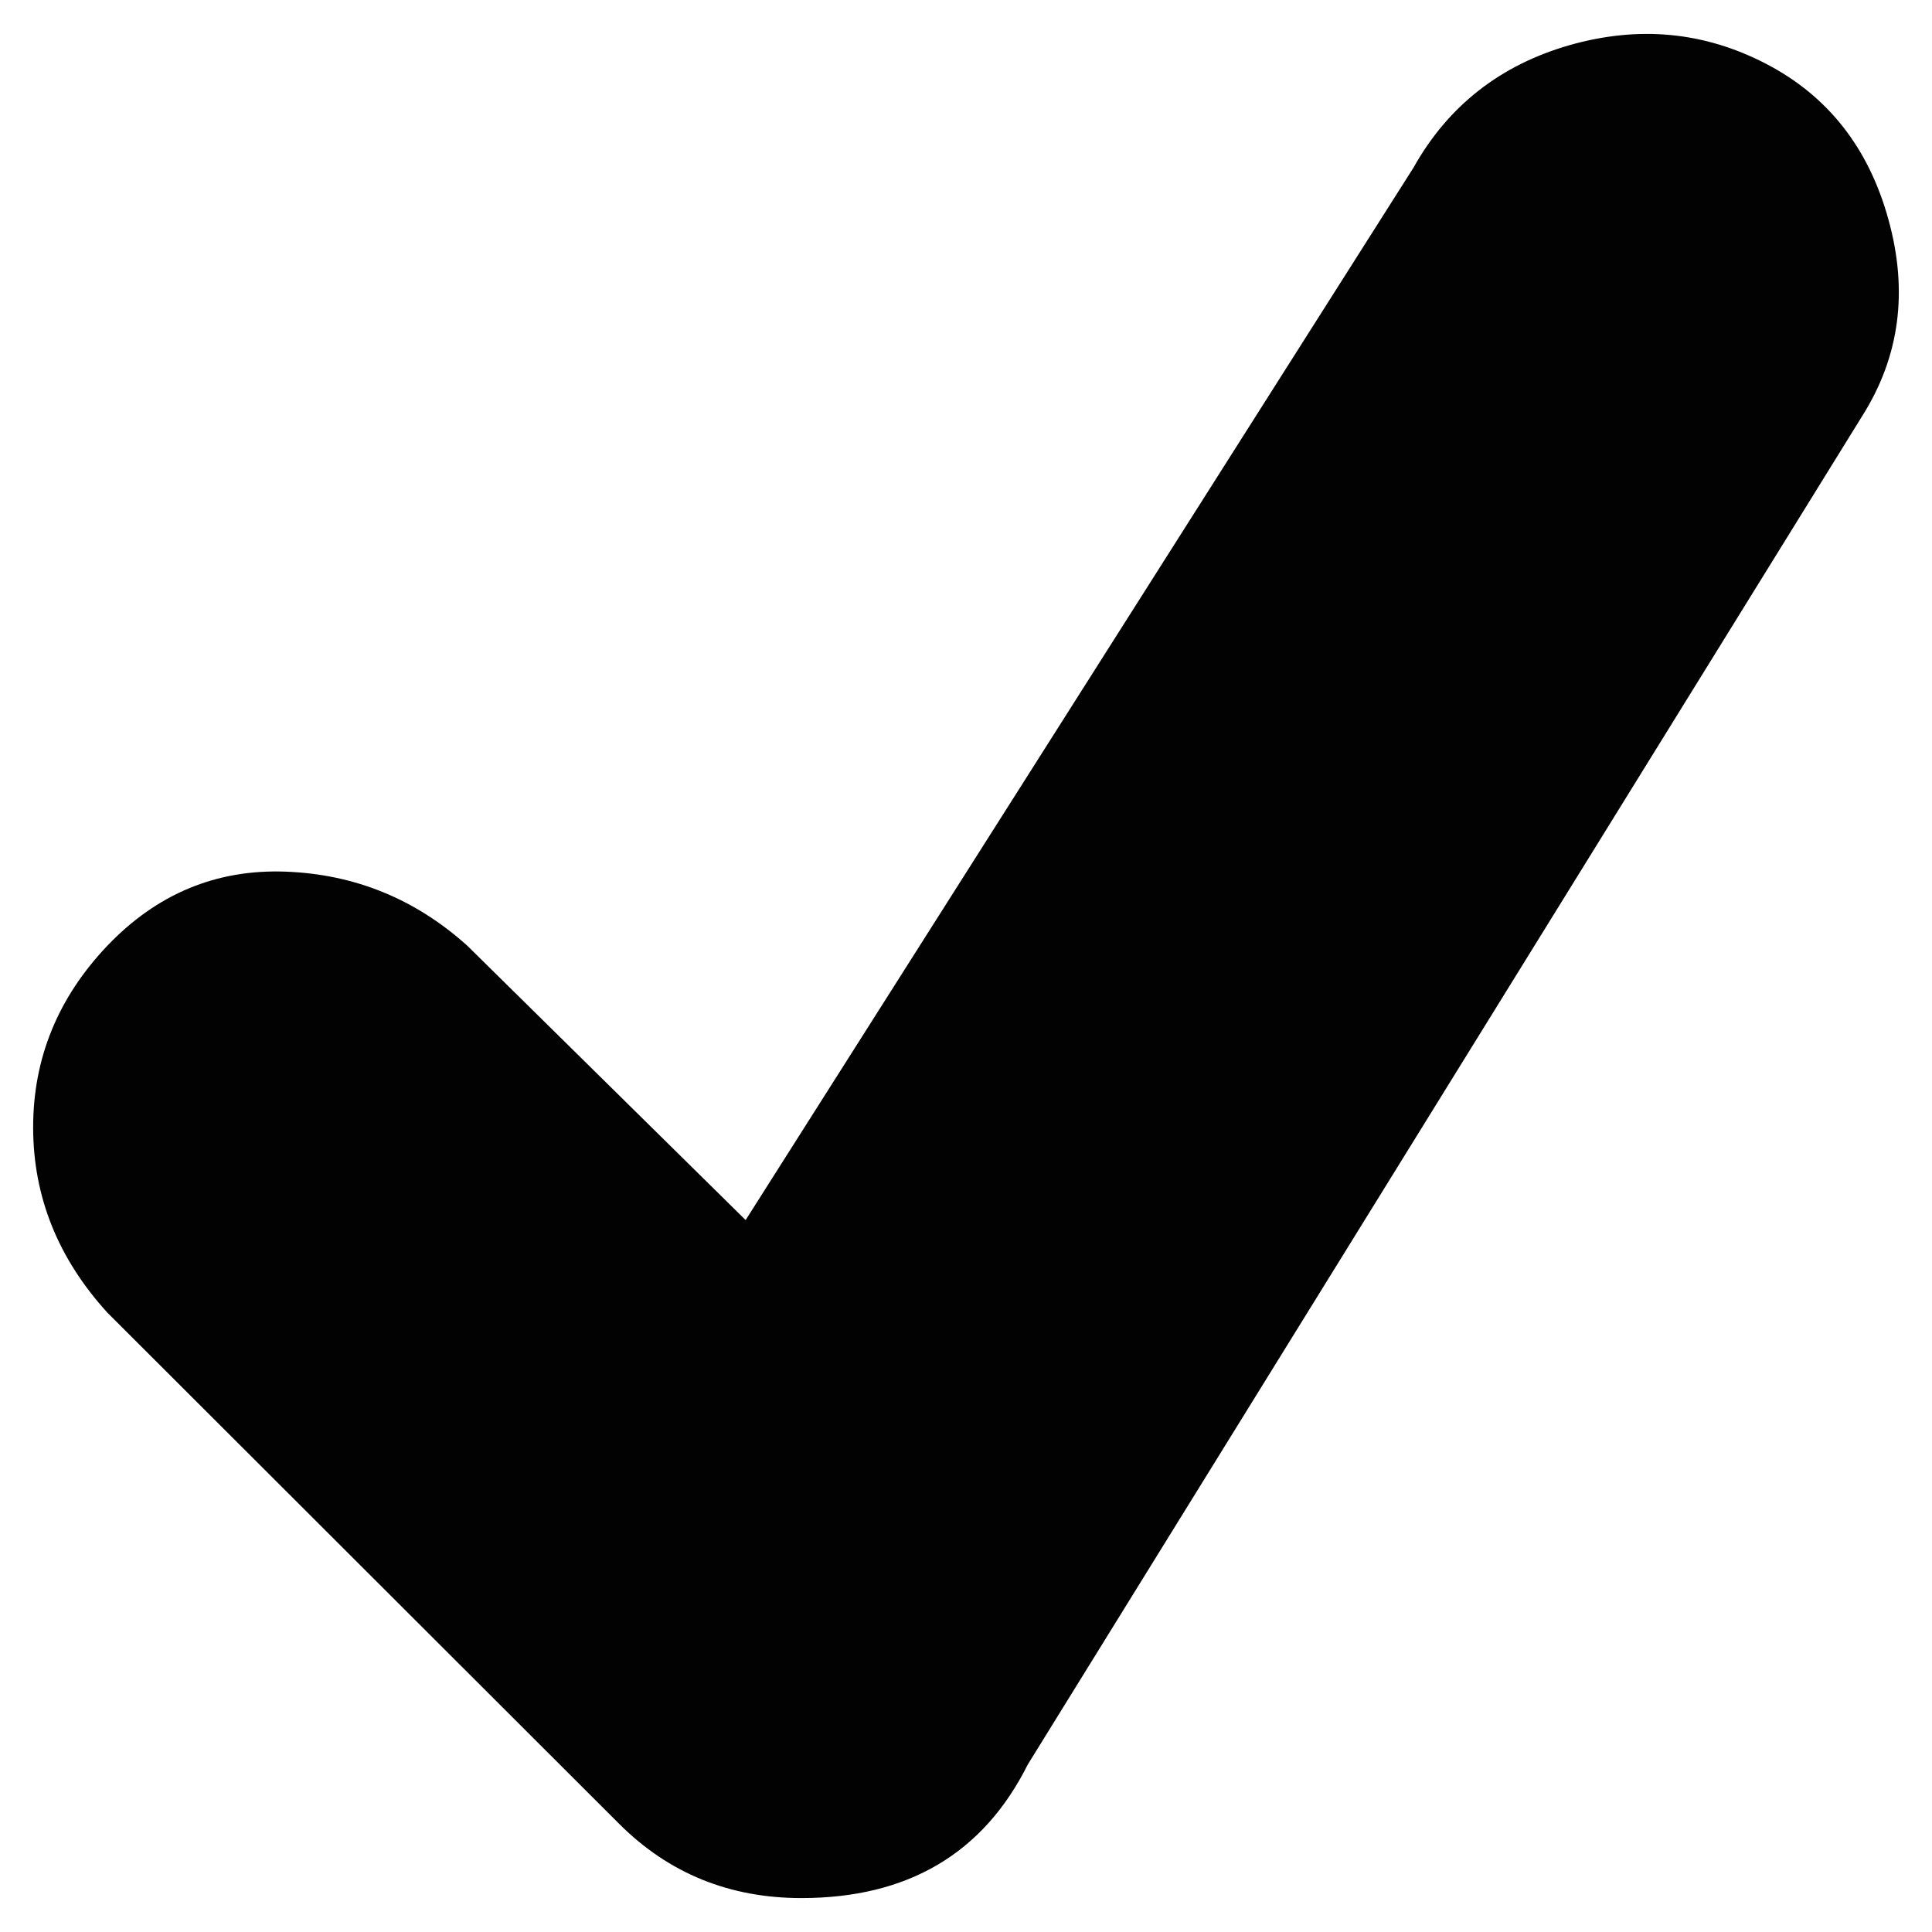 <?xml version="1.0" encoding="utf-8"?>
<!-- Generator: Adobe Illustrator 16.0.0, SVG Export Plug-In . SVG Version: 6.00 Build 0)  -->
<!DOCTYPE svg PUBLIC "-//W3C//DTD SVG 1.1//EN" "http://www.w3.org/Graphics/SVG/1.1/DTD/svg11.dtd">
<svg version="1.1" id="Layer_1" xmlns="http://www.w3.org/2000/svg" xmlns:xlink="http://www.w3.org/1999/xlink" x="0px" y="0px"
	 width="32px" height="32px" viewBox="0 0 32 32" enable-background="new 0 0 32 32" xml:space="preserve">
<path fill="#030202" d="M13.273,31.438c-1.189,0-2.195-0.409-3.013-1.225l-8.482-8.472c-0.818-0.898-1.229-1.923-1.229-3.069
	c0-1.145,0.411-2.147,1.229-3.008c0.821-0.859,1.803-1.268,2.949-1.227c1.147,0.042,2.152,0.452,3.013,1.227l4.61,4.544
	L23.413,2.775c0.572-1.021,1.435-1.697,2.583-2.027c1.148-0.326,2.23-0.224,3.256,0.309c1.023,0.531,1.699,1.392,2.026,2.577
	c0.33,1.189,0.187,2.271-0.431,3.252L17.022,29.228C16.285,30.701,15.035,31.438,13.273,31.438z"/>
</svg>
